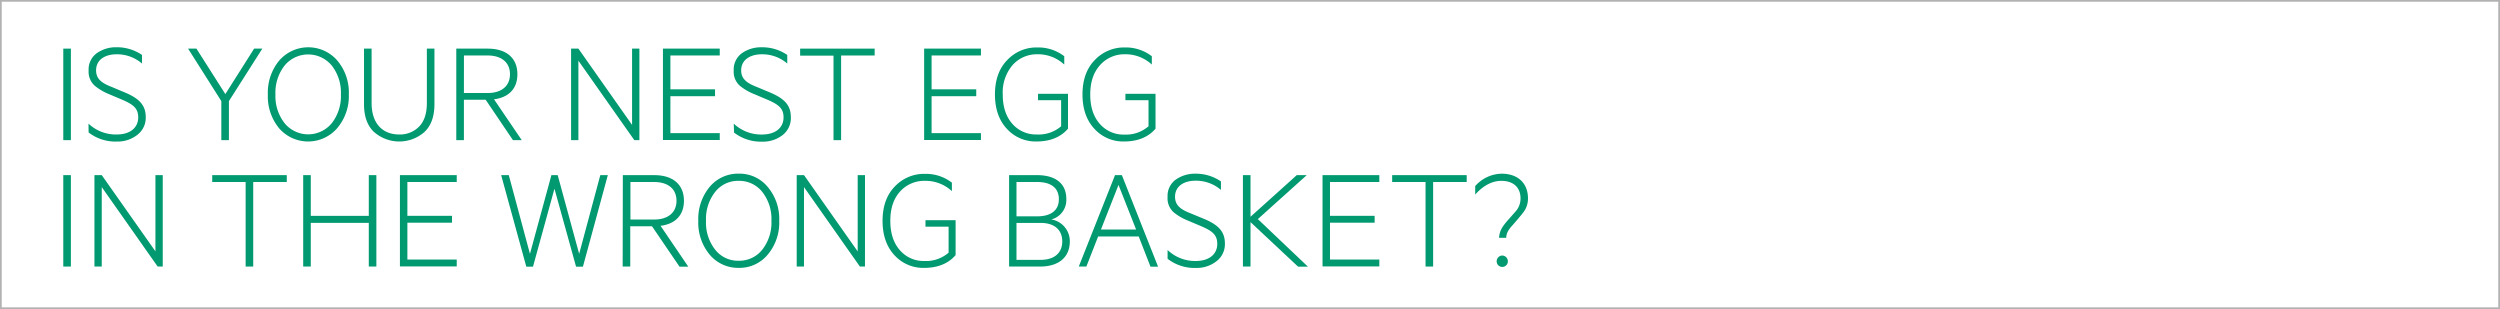<svg id="Layer_1" data-name="Layer 1" xmlns="http://www.w3.org/2000/svg" xmlns:xlink="http://www.w3.org/1999/xlink" viewBox="0 0 728 90"><defs><style>.cls-1,.cls-4{fill:none;}.cls-2{clip-path:url(#clip-path);}.cls-3{fill:#009970;}.cls-4{stroke:#b2b2b2;stroke-width:0.5px;}</style><clipPath id="clip-path"><rect class="cls-1" width="728" height="90"/></clipPath></defs><g class="cls-2"><path class="cls-3" d="M20.64,40.81H18.43V14.16h2.21Z"/><path class="cls-3" d="M25.77,36A11.57,11.57,0,0,0,34,39.16c3.82,0,6.25-1.91,6.25-5,0-2.65-1.52-3.78-4.78-5.17l-3.91-1.65A16.05,16.05,0,0,1,27.63,25a5.45,5.45,0,0,1-1.82-4.47,5.83,5.83,0,0,1,2.43-5.08,9.63,9.63,0,0,1,5.64-1.69A12.9,12.9,0,0,1,41.35,16V18.5a11.1,11.1,0,0,0-7.42-2.69c-3.3,0-5.95,1.56-5.95,4.68,0,2.61,1.82,3.78,4.65,4.87l4.12,1.73c3.86,1.7,5.69,3.61,5.69,7a6.24,6.24,0,0,1-2.39,5.13,9.25,9.25,0,0,1-6,2,12.79,12.79,0,0,1-8.25-2.65Z"/><path class="cls-3" d="M74,14.16h2.39L66.66,29.44V40.81H64.45V29.44L54.77,14.16H57.2L65.62,27.4Z"/><path class="cls-3" d="M98.14,37.38a11.19,11.19,0,0,1-16.84,0A14.58,14.58,0,0,1,78,27.48a14.57,14.57,0,0,1,3.35-9.89,11.19,11.19,0,0,1,16.84,0,14.4,14.4,0,0,1,3.39,9.89A14.41,14.41,0,0,1,98.14,37.38ZM96.62,19.1a8.91,8.91,0,0,0-13.76,0,12.77,12.77,0,0,0-2.65,8.38,12.75,12.75,0,0,0,2.65,8.38,8.89,8.89,0,0,0,13.76,0,12.75,12.75,0,0,0,2.65-8.38A12.77,12.77,0,0,0,96.62,19.1Z"/><path class="cls-3" d="M109,38.51c-2-1.82-3-4.56-3-8.2V14.16h2.21V30c0,6.21,3.43,9.16,8,9.16A7.75,7.75,0,0,0,122,36.9c1.52-1.52,2.3-3.82,2.3-6.9V14.16h2.21V30.31c0,3.64-1,6.38-3,8.2a11.11,11.11,0,0,1-14.5,0Z"/><path class="cls-3" d="M132.87,14.16h9.21c5.21,0,8.59,2.6,8.59,7.46,0,4.3-2.65,6.78-6.81,7.3l8.07,11.89h-2.56l-7.94-11.76h-6.34V40.81h-2.22Zm2.22,12.93H142c4,0,6.51-2,6.51-5.47S146,16.15,142,16.15h-6.9Z"/><path class="cls-3" d="M186.19,40.81h-1.48L168.43,17.67V40.81H166.3V14.16h2.13l15.63,22.22V14.16h2.13Z"/><path class="cls-3" d="M209.59,14.16v2H195.22v9.85h13v2h-13V38.77h14.37v2H193.05V14.16Z"/><path class="cls-3" d="M213.67,36a11.59,11.59,0,0,0,8.25,3.17c3.82,0,6.25-1.91,6.25-5,0-2.65-1.52-3.78-4.78-5.17l-3.9-1.65a15.87,15.87,0,0,1-4-2.34,5.43,5.43,0,0,1-1.83-4.47,5.83,5.83,0,0,1,2.43-5.08,9.64,9.64,0,0,1,5.65-1.69A12.87,12.87,0,0,1,229.25,16V18.5a11.1,11.1,0,0,0-7.42-2.69c-3.3,0-6,1.56-6,4.68,0,2.61,1.83,3.78,4.65,4.87l4.12,1.73c3.87,1.7,5.69,3.61,5.69,7A6.24,6.24,0,0,1,228,39.25a9.23,9.23,0,0,1-6,2,12.81,12.81,0,0,1-8.25-2.65Z"/><path class="cls-3" d="M233,14.16H254.7v2h-9.77V40.81h-2.21V16.2H233Z"/><path class="cls-3" d="M285.65,14.16v2H271.28v9.85h13v2h-13V38.77h14.37v2H269.11V14.16Z"/><path class="cls-3" d="M309,36.77V29.18h-6.73V27.31H311V37.47c-2.48,2.91-6,3.73-9.16,3.73a11.31,11.31,0,0,1-8.64-3.69c-2.3-2.47-3.47-5.82-3.47-10s1.17-7.55,3.56-10a11.66,11.66,0,0,1,8.81-3.69,12.36,12.36,0,0,1,7.81,2.56V18.8a11.22,11.22,0,0,0-7.81-3A9.46,9.46,0,0,0,294.82,19,12.28,12.28,0,0,0,292,27.48c0,3.61.92,6.43,2.78,8.56a9.11,9.11,0,0,0,7.12,3.12A10,10,0,0,0,309,36.77Z"/><path class="cls-3" d="M334.45,36.77V29.18h-6.73V27.31h8.77V37.47c-2.47,2.91-6,3.73-9.16,3.73a11.31,11.31,0,0,1-8.64-3.69c-2.3-2.47-3.47-5.82-3.47-10s1.17-7.55,3.56-10a11.69,11.69,0,0,1,8.81-3.69,12.37,12.37,0,0,1,7.82,2.56V18.8a11.26,11.26,0,0,0-7.82-3A9.46,9.46,0,0,0,320.3,19c-1.87,2.09-2.82,4.91-2.82,8.51s.91,6.43,2.78,8.56a9.09,9.09,0,0,0,7.12,3.12A10,10,0,0,0,334.45,36.77Z"/><path class="cls-3" d="M20.64,77.62H18.43V51h2.21Z"/><path class="cls-3" d="M47.39,77.62H45.91L29.63,54.48V77.62H27.5V51h2.13L45.26,73.19V51h2.13Z"/><path class="cls-3" d="M61.8,51H83.51v2H73.74V77.62H71.53V53H61.8Z"/><path class="cls-3" d="M109.6,51V77.62h-2.21V64.9H90.5V77.62H88.29V51H90.5V62.86h16.89V51Z"/><path class="cls-3" d="M133,51v2H118.63v9.85h13v2h-13V75.58H133v2H116.46V51Z"/><path class="cls-3" d="M162.4,51l6.25,22.92L174.81,51H177l-7.25,26.65h-2l-6.29-22.7-6.25,22.7h-1.95L145.94,51h2.22l6.16,22.92L160.57,51Z"/><path class="cls-3" d="M181.37,51h9.2c5.21,0,8.6,2.6,8.6,7.46,0,4.3-2.65,6.78-6.82,7.3l8.08,11.89h-2.56l-8-11.76h-6.34V77.62h-2.21Zm2.21,12.93h6.91c4,0,6.51-2,6.51-5.47S194.52,53,190.49,53h-6.91Z"/><path class="cls-3" d="M223.52,74.19A10.64,10.64,0,0,1,215.1,78a10.78,10.78,0,0,1-8.42-3.82,14.62,14.62,0,0,1-3.34-9.9,14.61,14.61,0,0,1,3.34-9.89,10.75,10.75,0,0,1,8.42-3.82,10.61,10.61,0,0,1,8.42,3.82,14.4,14.4,0,0,1,3.39,9.89A14.41,14.41,0,0,1,223.52,74.19ZM222,55.92a8.54,8.54,0,0,0-6.91-3.26,8.44,8.44,0,0,0-6.86,3.26,12.72,12.72,0,0,0-2.64,8.37,12.74,12.74,0,0,0,2.64,8.38,8.44,8.44,0,0,0,6.86,3.26A8.54,8.54,0,0,0,222,72.67a12.74,12.74,0,0,0,2.64-8.38A12.72,12.72,0,0,0,222,55.92Z"/><path class="cls-3" d="M251.88,77.62H250.4L234.12,54.48V77.62H232V51h2.13l15.63,22.22V51h2.13Z"/><path class="cls-3" d="M276.23,73.58V66H269.5V64.12h8.77V74.28c-2.47,2.91-6,3.73-9.16,3.73a11.31,11.31,0,0,1-8.64-3.69c-2.3-2.47-3.47-5.82-3.47-10s1.17-7.55,3.56-10a11.69,11.69,0,0,1,8.81-3.69,12.37,12.37,0,0,1,7.82,2.56v2.47a11.26,11.26,0,0,0-7.82-3,9.44,9.44,0,0,0-7.29,3.13c-1.87,2.08-2.82,4.9-2.82,8.5s.91,6.43,2.78,8.56A9.09,9.09,0,0,0,269.16,76,10,10,0,0,0,276.23,73.58Z"/><path class="cls-3" d="M311.53,70.28c0,4.69-3.3,7.34-8.68,7.34h-9V51H302c5.43,0,8.51,2.51,8.51,6.9a5.83,5.83,0,0,1-4.38,6A6.41,6.41,0,0,1,311.53,70.28ZM302,63c4,0,6.34-1.7,6.34-5s-2.3-5-6.34-5h-6V63Zm-6,12.67h7c4.16,0,6.33-2.12,6.33-5.38s-2.17-5.38-6.33-5.38h-7Z"/><path class="cls-3" d="M331.59,68.85H319.78l-3.43,8.77h-2.21L324.69,51h2l10.54,26.65h-2.21Zm-11-2h10.25l-5.13-13Z"/><path class="cls-3" d="M340,72.8A11.57,11.57,0,0,0,348.22,76c3.82,0,6.25-1.91,6.25-5,0-2.65-1.52-3.78-4.78-5.17l-3.9-1.65a15.93,15.93,0,0,1-4-2.34A5.45,5.45,0,0,1,340,57.35a5.83,5.83,0,0,1,2.43-5.08,9.64,9.64,0,0,1,5.65-1.69,12.89,12.89,0,0,1,7.46,2.25v2.48a11.1,11.1,0,0,0-7.42-2.69c-3.3,0-5.95,1.56-5.95,4.68,0,2.61,1.83,3.78,4.65,4.87L351,63.9c3.87,1.7,5.69,3.61,5.69,7a6.23,6.23,0,0,1-2.39,5.12,9.25,9.25,0,0,1-6,2A12.81,12.81,0,0,1,340,75.36Z"/><path class="cls-3" d="M364.15,63.12,377.61,51h2.91l-14.24,12.8,14.58,13.85H378L364.15,64.68V77.62h-2.21V51h2.21Z"/><path class="cls-3" d="M401.66,51v2H387.29v9.85h13v2h-13V75.58h14.37v2H385.12V51Z"/><path class="cls-3" d="M405.4,51h21.7v2h-9.77V77.62h-2.21V53H405.4Z"/><path class="cls-3" d="M441.39,61.52a5.64,5.64,0,0,0,1.39-3.74c0-3.12-2-5.12-5.6-5.12-3.09,0-5.73,1.87-7.6,4V54.18a10.54,10.54,0,0,1,7.68-3.6c4.86,0,7.69,2.86,7.69,7.2A6.56,6.56,0,0,1,443.47,62c-1,1.26-2,2.43-3,3.56-1.39,1.52-1.82,2.48-1.86,3.69h-2.09c.13-1.95.87-3.12,2.3-4.82Zm-3.95,12.89a1.69,1.69,0,0,1,1.65,1.69,1.63,1.63,0,1,1-3.26,0A1.68,1.68,0,0,1,437.44,74.41Z"/><g class="cls-2"><rect class="cls-4" x="0.25" y="0.25" width="727.5" height="89.5"/></g></g></svg>